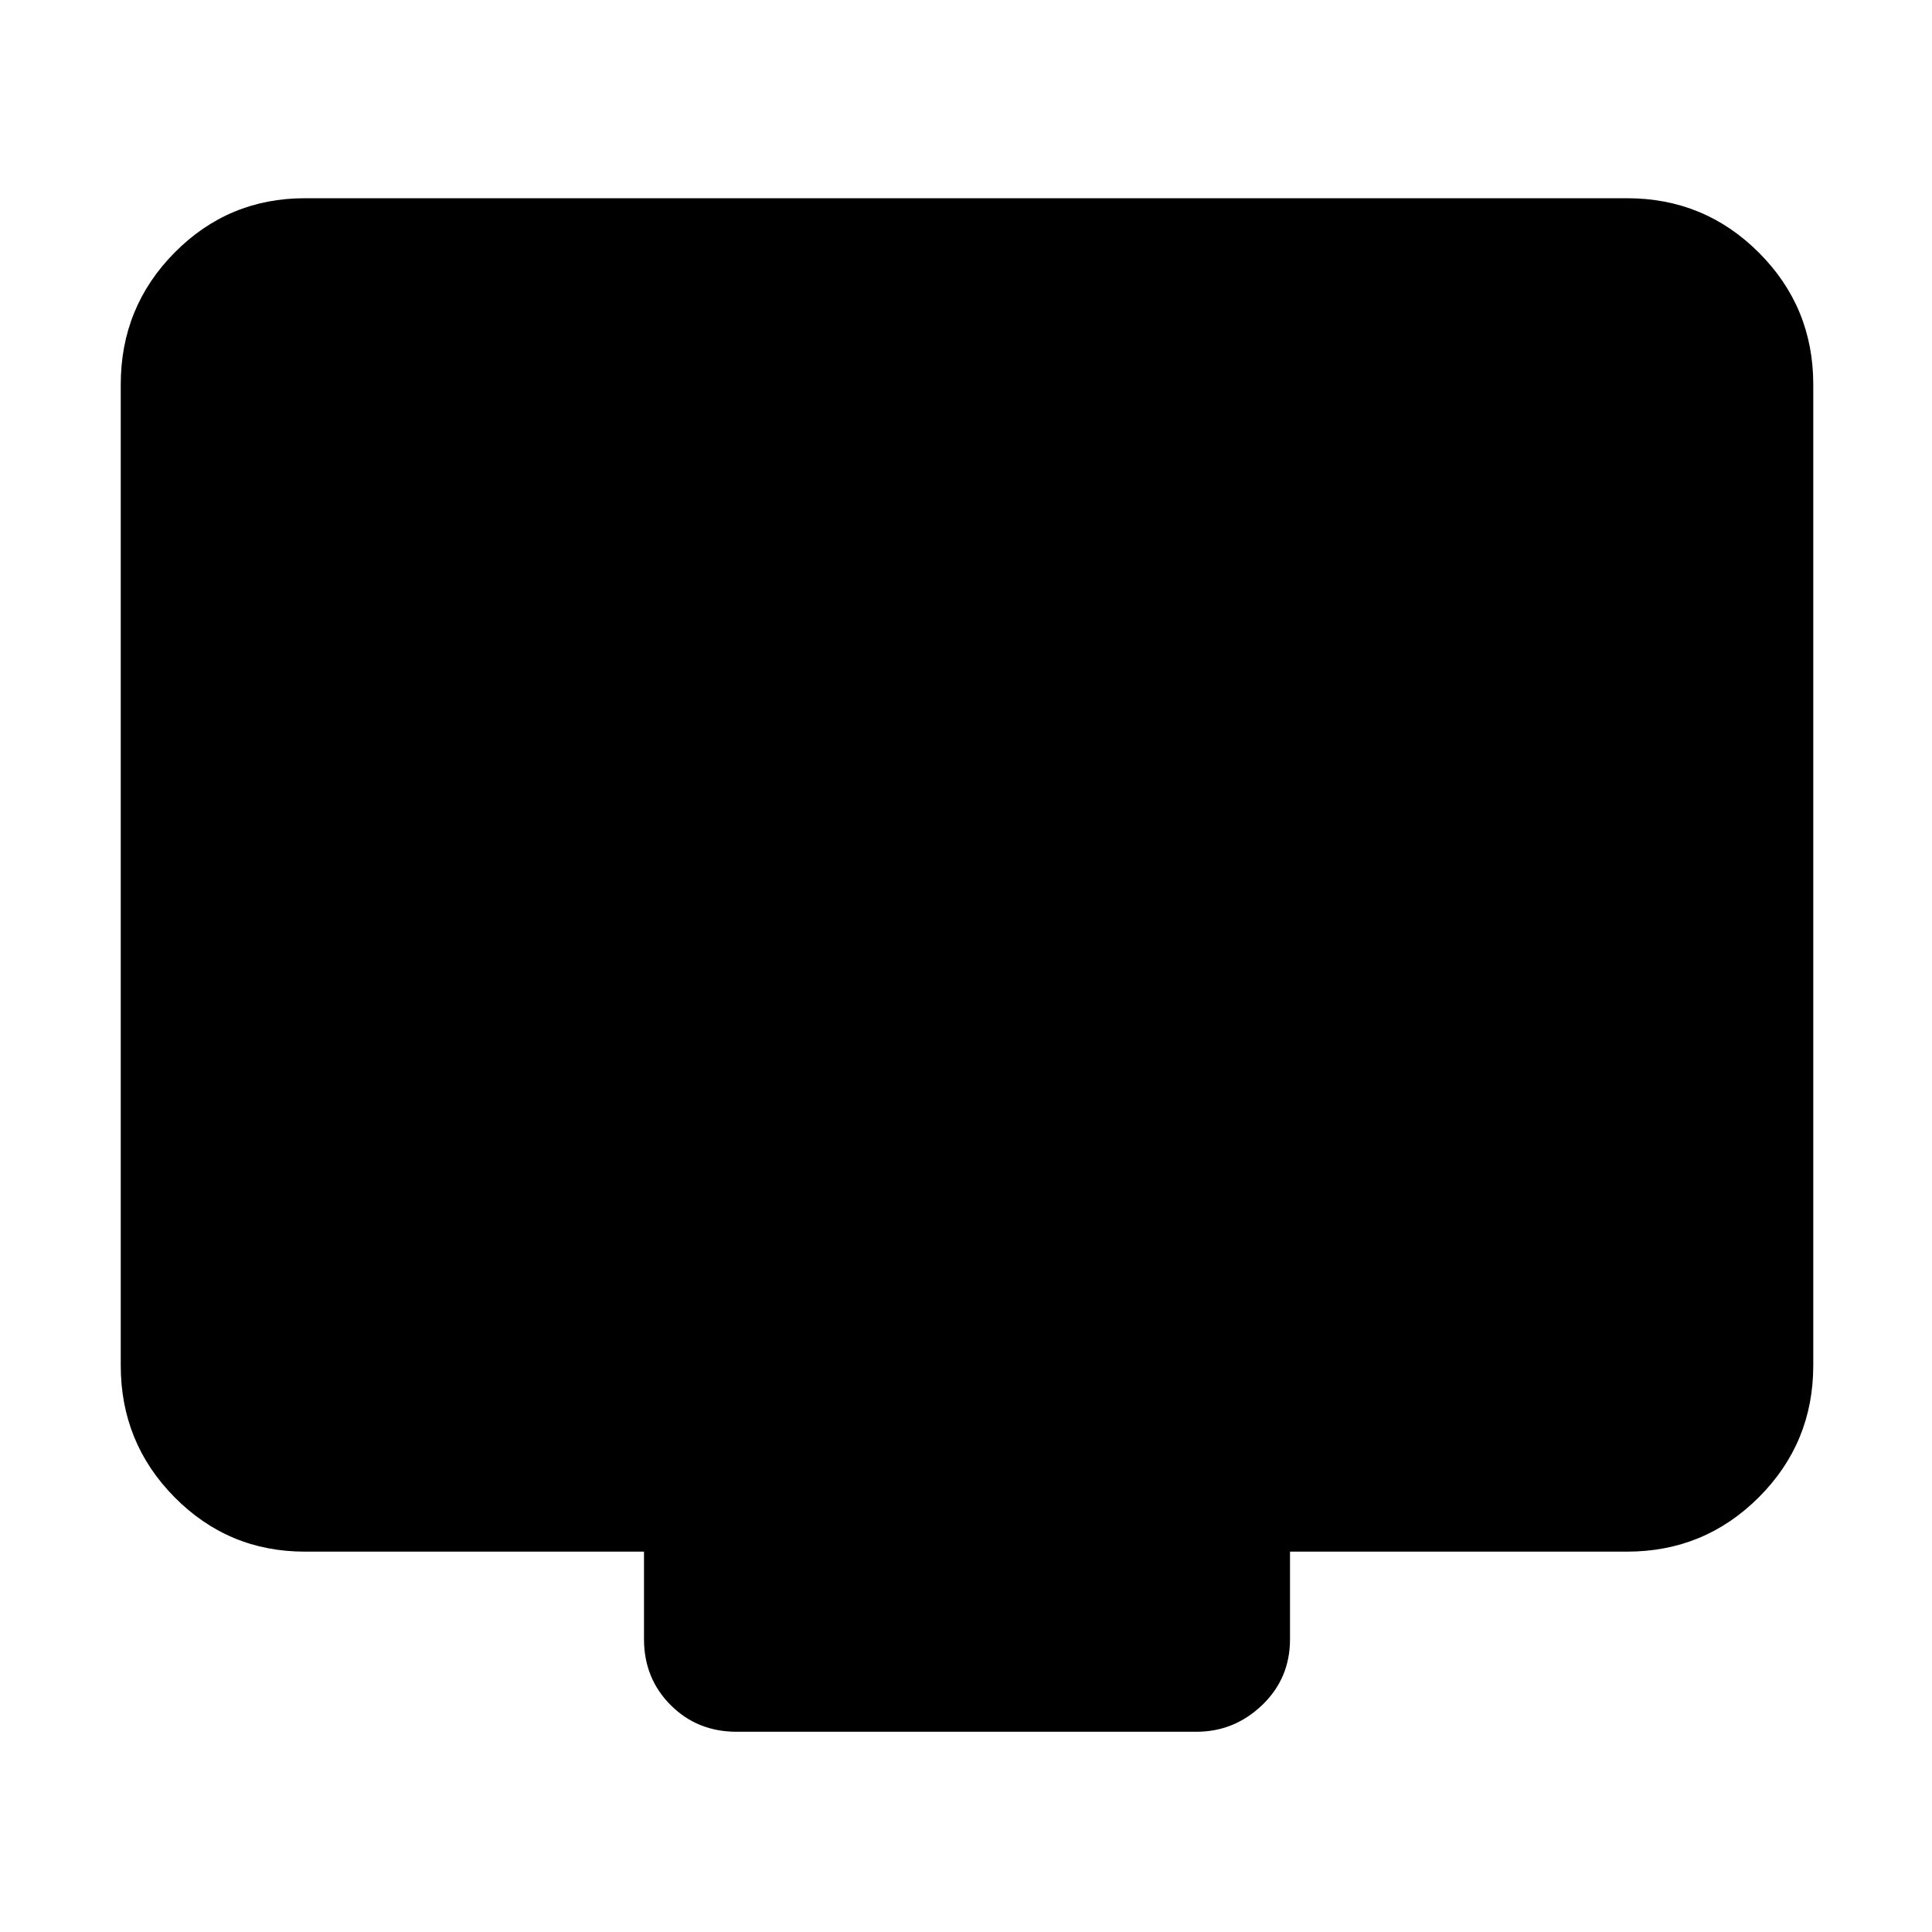 <svg xmlns="http://www.w3.org/2000/svg" height="48" viewBox="0 -960 960 960" width="48"><path d="M151.5-189q-38.02 0-64.76-27.03Q60-243.07 60-281.5V-769q0-38.43 26.74-65.47 26.74-27.03 64.76-27.03h657q38.43 0 65.47 27.03Q901-807.43 901-769v487.5q0 38.43-27.03 65.47Q846.93-189 808.5-189H641v43.5q0 19.5-13.85 32.75T594.5-99.5H366q-19.5 0-32.75-13.25T320-145.5V-189H151.5Z"/></svg>